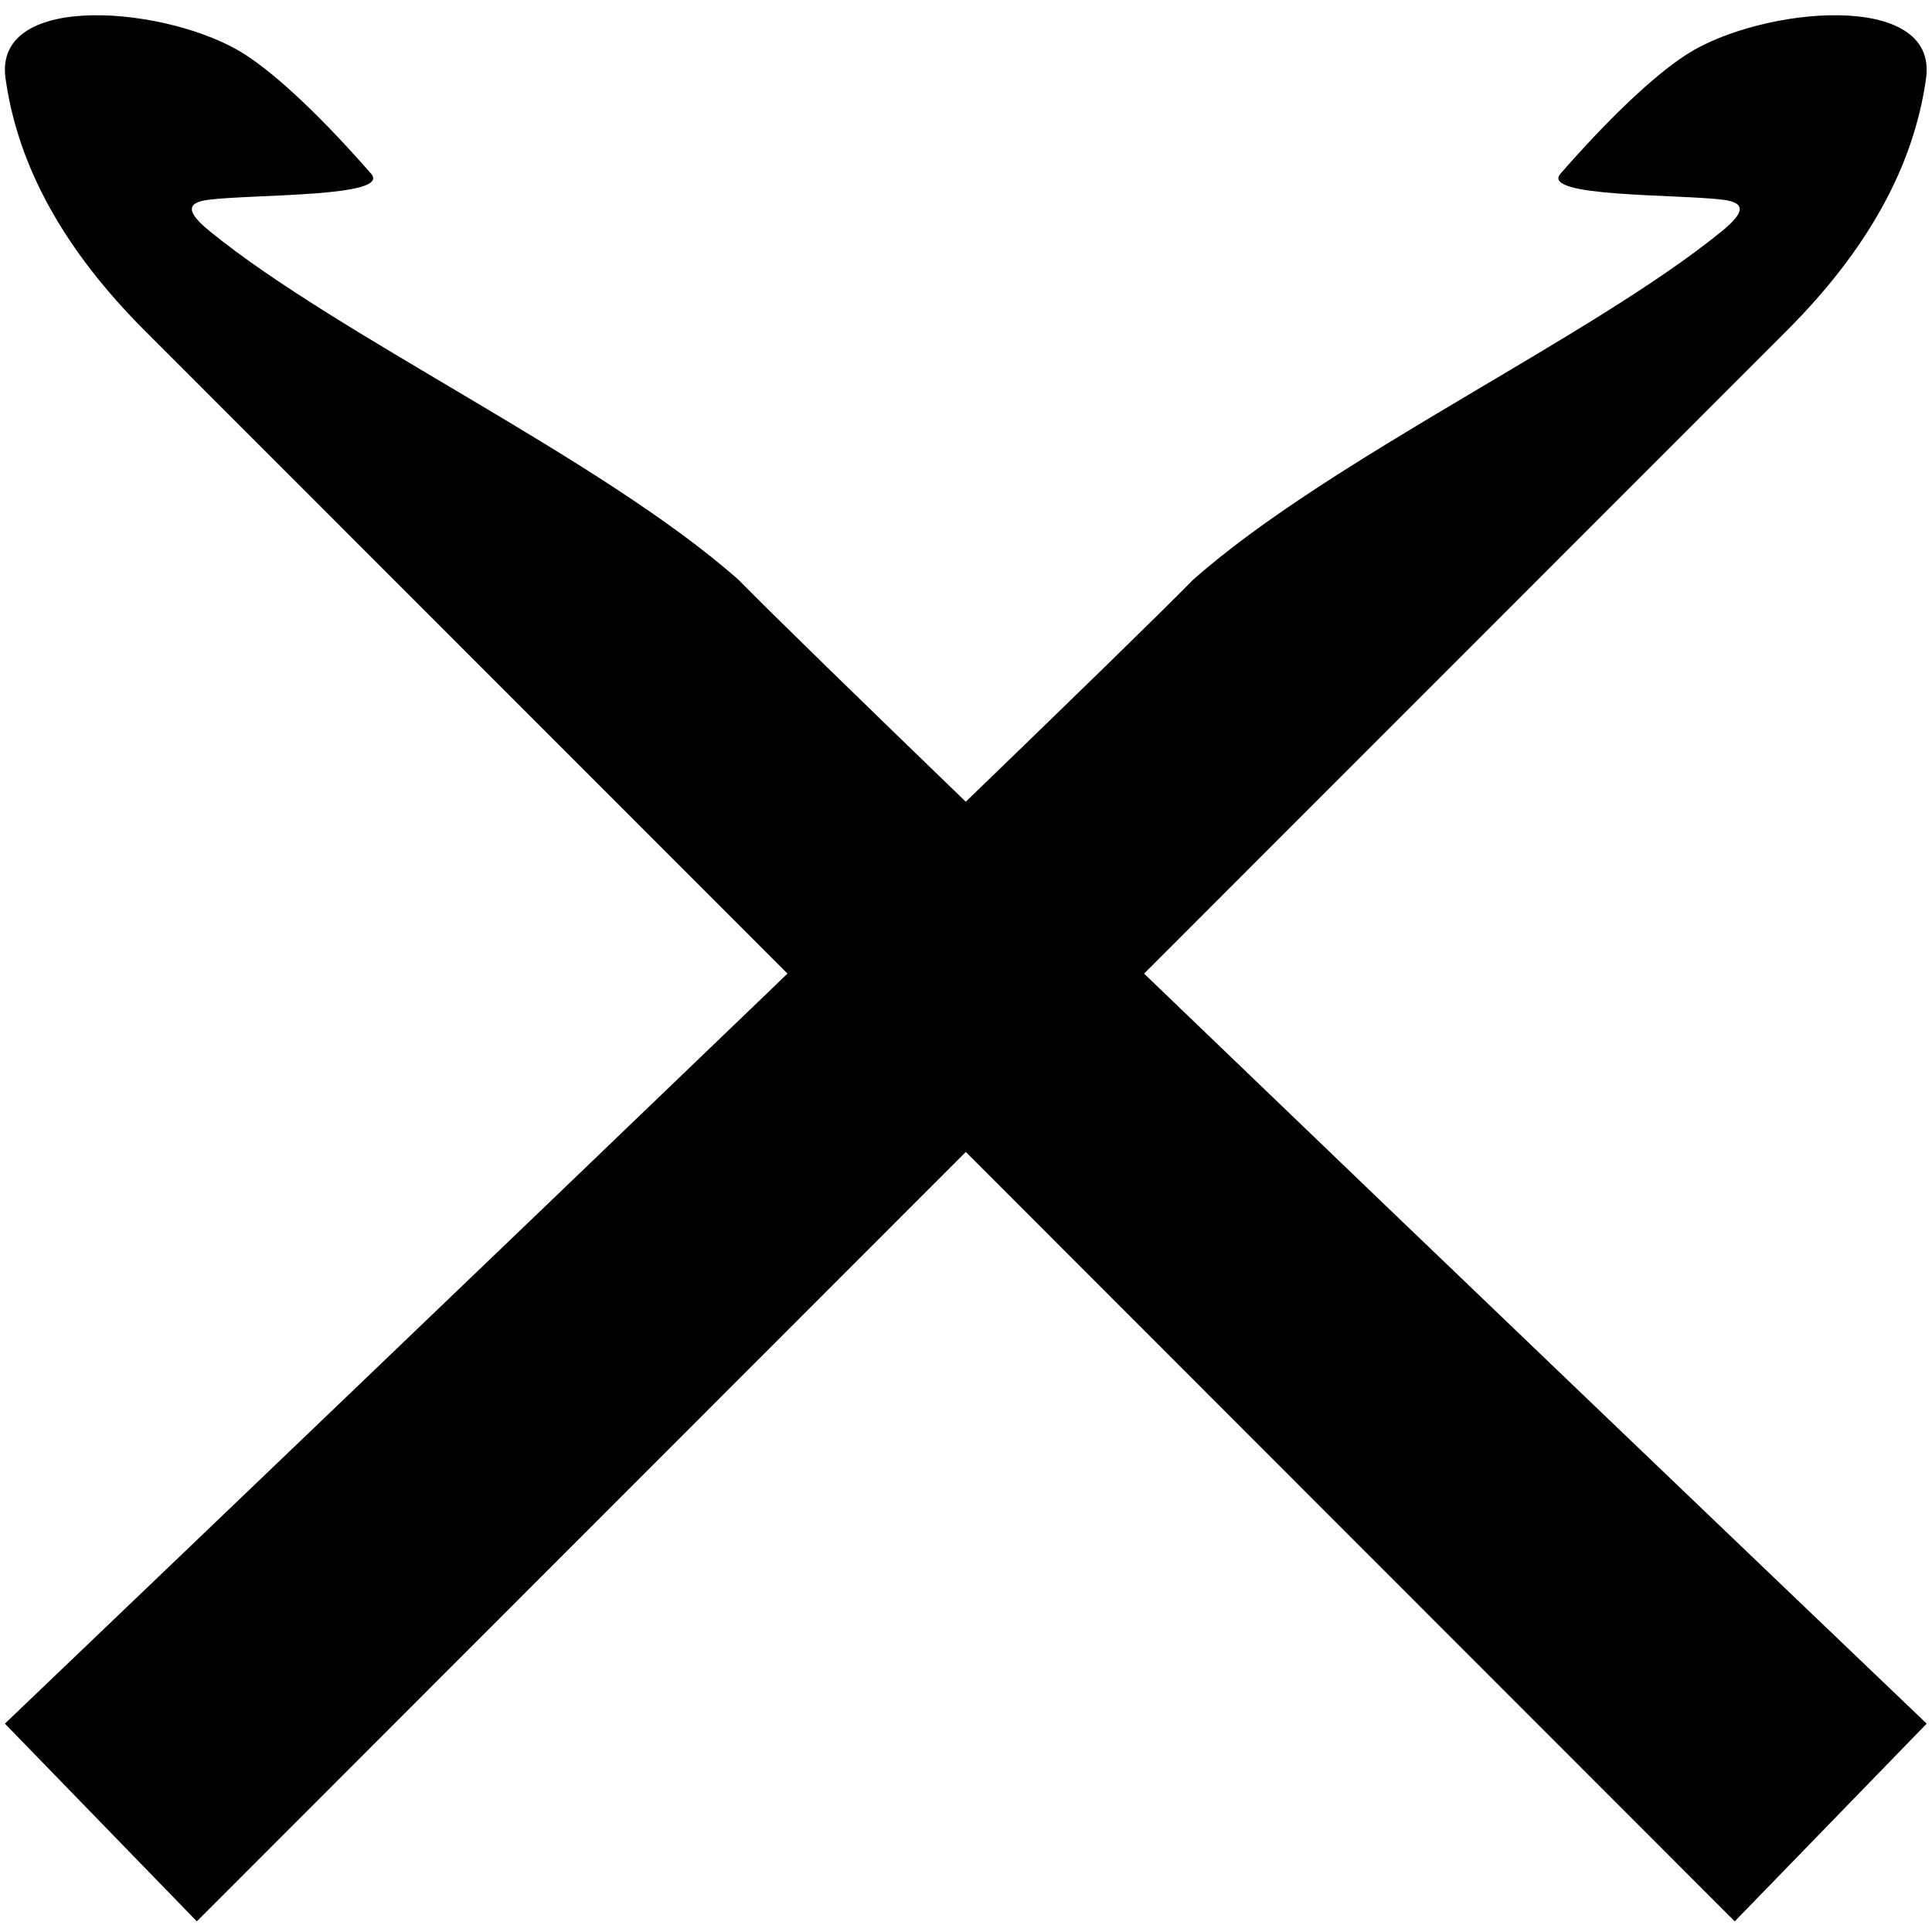 <?xml version='1.0' encoding='utf-8'?>
<!-- Generator: imaengine 6.0   -->
<svg xmlns:xlink="http://www.w3.org/1999/xlink" xmlns="http://www.w3.org/2000/svg" viewBox="0,0,670,670" style="enable-background:new 0 0 670 670;" version="1.1">
<defs/>
<g id="layer0" visibility="hidden">
<path d="M101,628C102.381,627.944 103.381,625.27 104,626L105,625C105.402,623.657 107.598,621.816 108,622L109,621C109.402,619.657 111.598,617.816 112,618L113,617C116.586,612.587 120.587,608.586 125,605L126,604C137.088,592.768 148.555,580.677 160,571C169.244,558.246 181.99,548.988 192,537C202.777,525.779 214.614,515.612 225,504C236.176,493.178 247.178,482.176 258,471C269.435,460.437 279.758,448.756 291,438C302.77,427.772 312.56,415.558 325,406C335.09,394.093 346.141,383.139 357,372C367.965,360.967 379.161,350.158 390,339C401.458,328.138 412.881,316.003 424,306C434.633,294.635 446.36,284.358 457,273C467.323,261.325 479.537,251.535 489,239C501.216,229.218 511.602,217.6 523,207C534.335,196.337 544.622,184.62 556,174C567.179,163.182 577.562,151.559 589,141C599.783,129.785 608.062,116.06 616,102C621.503,87.432 632.278,70.867 626,50L625,50L624,48L623,48L623,47L622,47L622,46L621,46L620,44C609.183,39.943 593.143,42.704 585,47C574.574,50.572 565.487,55.488 556,60C547.895,65.893 539.147,71.148 533,79C529.238,84.92 513.484,94.839 518,98C519.746,97.691 523.064,98.047 522,99C533.776,99.401 544.578,102.556 556,102C571.459,100.8 567.063,115.544 559,119C552.603,124.602 543.981,127.982 537,133C528.503,136.502 520.634,140.636 513,145C505.451,149.45 495.37,151.371 488,156C480.588,160.587 471.239,163.24 464,168C454.295,170.294 445.976,173.977 438,178C428.692,180.691 424.573,188.574 418,194C411.667,199.844 405.333,207.467 399,212C394.033,219.031 386.952,223.953 381,230C375.98,236.979 368.517,241.519 364,249C357.2,254.199 351.247,260.248 345,266C339.794,272.792 332.985,277.986 327,284C322.033,291.031 314.952,295.953 309,302C304.087,309.086 296.356,313.357 292,321C284.915,325.914 279.351,332.352 273,338C267.853,345.03 259.646,350.78 255,357C249.001,362.999 242.999,369.001 237,375C231.001,380.999 224.999,387.001 219,393C213.001,398.999 206.999,405.001 201,411C195.001,416.999 188.999,423.001 183,429C177.001,434.999 170.999,441.001 165,447C159.001,452.999 152.999,459.001 147,465C141.001,470.999 134.999,477.001 129,483C122.667,488.844 116.333,496.467 110,501C104.202,507.201 98.072,513.074 93,520C85.528,524.527 80.415,531.416 75,538C67.357,542.356 63.086,550.087 56,555C53.813,561.451 36.758,566.895 47,574C52.999,579.999 59.001,586.001 65,592C70.999,597.999 77.001,604.001 83,610C88.999,615.999 95.001,622.001 101,628Z" fill="#221E1F"/>
<path d="M568,627L569,627L568,626L568,627Z" fill="#020202"/>
<path d="M569,627C576.235,619.57 584.282,612.947 591,605C598.878,598.213 605.406,590.071 614,584C617.698,575.666 636.704,568.94 621,561C613.207,554.581 606.248,545.685 599,540C591.404,532.931 585.065,524.6 577,518C570.036,510.299 562.701,502.964 555,496C548.166,488.169 540.206,481.459 533,474C525.764,467.024 518.219,458.714 512,452L511,452L511,451C506.587,447.414 502.586,443.413 499,439L498,439L498,438C496.657,437.598 494.816,435.402 495,435L494,435L494,434C489.587,430.414 485.586,426.413 482,422L481,422L481,421C479.657,420.598 477.816,418.402 478,418L477,418L477,417C472.587,413.414 468.586,409.413 465,405L464,405L464,404C457.035,397.633 450.367,390.965 444,384L443,384L443,383C441.657,382.598 439.816,380.402 440,380L439,380L439,379C435.963,376.704 433.295,374.037 431,371L430,371L430,370L428,370L428,369L427,369L427,368L426,368L425,366L424,366L424,365C423.767,362.834 420.888,361.03 420,361L419,361L419,360L418,360L418,359L417,358L416,358L416,357L415,357L415,356L414,356L414,355L413,355L412,353L411,353L411,352C398.222,359.492 386.968,373.311 376,385C368.565,395.023 337.632,408.472 361,419C372.328,430.665 384.865,442.335 395,454C406.737,465.256 419.004,477.195 430,488C441.665,499.328 453.335,511.865 465,522C475.436,534.558 487.972,546.227 499,557C510.665,568.328 522.334,580.865 534,591C544.602,603.391 557.097,615.103 568,626L569,627Z" fill="#231F20"/>
<path d="M104,626L105,625L104,626Z" fill="#3F3F3B"/>
<path d="M108,622L109,621L108,622Z" fill="#3F3F3B"/>
<path d="M112,618L113,617L112,618Z" fill="#3F3F3B"/>
<path d="M125,605L126,604L125,605Z" fill="#3F3F3B"/>
<path d="M511,452L512,452L511,451L511,452Z" fill="#010101"/>
<path d="M498,439L499,439L498,438L498,439Z" fill="#020202"/>
<path d="M494,435L495,435L494,434L494,435Z" fill="#020202"/>
<path d="M481,422L482,422L481,421L481,422Z" fill="#020202"/>
<path d="M477,418L478,418L477,417L477,418Z" fill="#020202"/>
<path d="M464,405L465,405L464,404L464,405Z" fill="#010101"/>
<path d="M443,384L444,384L443,383L443,384Z" fill="#020202"/>
<path d="M439,380L440,380L439,379L439,380Z" fill="#020202"/>
<path d="M430,371L431,371L430,370L430,371Z" fill="#020202"/>
<path d="M428,370L428,369L428,370Z" fill="#020202"/>
<path d="M427,369L428,369L427,368L427,369Z" fill="#020202"/>
<path d="M426,368L427,368L425,366L426,368Z" fill="#020202"/>
<path d="M424,366L425,366L424,365L424,366Z" fill="#020202"/>
<path d="M419,361L420,361L419,360L419,361Z" fill="#030303"/>
<path d="M418,360L419,360L418,359L418,360Z" fill="#030303"/>
<path d="M416,358L417,358L416,357L416,358Z" fill="#030303"/>
<path d="M415,357L416,357L415,356L415,357Z" fill="#030303"/>
<path d="M414,356L415,356L414,355L414,356Z" fill="#030303"/>
<path d="M413,355L414,355L412,353L413,355Z" fill="#030303"/>
<path d="M411,353L412,353L411,352L411,353Z" fill="#030303"/>
<path d="M260,319C271.535,309.562 282.161,297.925 292,288C297.864,277.201 321.894,267.16 315,256L314,256L314,255L313,255L313,254C311.564,252 307.889,250 308,248L307,248L307,247C304.667,244.667 302.333,242.333 300,240L299,240L299,239C294.229,235.772 291.357,230.642 287,227L286,227L286,226C284.657,225.598 282.816,223.402 283,223L282,223L282,222C277.587,218.414 273.586,214.413 270,210L269,210L269,209C267,207.564 265,203.889 263,204L262,204L262,203L261,203L261,202L260,201L259,201L259,200L258,200L258,199L257,199L257,198L256,197L255,197L255,196L254,196L254,195C253.767,192.834 250.888,191.03 250,191L249,191L249,190L248,190L247,188L246,188L246,187L245,187L245,186L244,186L244,185L243,184L242,184L242,183L241,183L241,182C239.188,181.412 238.271,177.647 237,178L236,178L236,177L235,177L234,175L233,175L233,174L232,174L232,173L231,173L231,171C226.587,167.414 222.586,163.413 219,159L218,159L218,158C215.667,155.667 213.333,153.333 211,151L210,151L210,150C205.229,146.772 202.357,141.642 198,138L197,138L197,137C195.657,136.598 193.816,134.402 194,134L193,134L193,133C189.963,130.704 187.295,128.037 185,125L184,125L184,124C182.657,123.598 180.816,121.402 181,121L180,121L180,120C178.657,119.598 176.816,117.402 177,117L176,117L176,116C172.963,113.704 170.295,111.037 168,108L167,108L167,107C165.657,106.598 163.816,104.402 164,104L163,104L163,103C156.035,96.633 149.367,89.965 143,83L142,83L142,82C133.304,74.451 123.969,66.022 114,61L113,61L113,60C108.248,57.33 101.311,54.694 98,52L97,53C85.587,46.724 69.268,39.197 52,43L51,44C49.619,44.056 48.619,46.73 48,46L47,47L46,48L44,50L43,52C40.279,63.386 43.48,78.19 47,85C50.921,93.744 54.075,103.26 59,111C63.98,118.685 68.461,126.873 75,133C81.333,139.333 87.667,145.667 94,152C96.001,154.966 97.668,149.311 99,150C102.266,135.669 99.181,113.539 106,104C119.256,105.061 124.478,120.965 131,130C137.285,141.312 142.885,154.757 149,165C153.443,178.154 160.779,189.863 165,202C170.256,214.341 175.843,227.798 181,239C189.598,247.999 199.641,257.001 207,266C216.941,273.656 225.087,284.555 234,292C242.598,300.999 252.641,310.001 260,319Z" fill="#221F1F"/>
<path d="M314,256L315,256L314,255L314,256Z" fill="#020202"/>
<path d="M313,255L314,255L313,254L313,255Z" fill="#020202"/>
<path d="M307,248L308,248L307,247L307,248Z" fill="#020202"/>
<path d="M299,240L300,240L299,239L299,240Z" fill="#020202"/>
<path d="M286,227L287,227L286,226L286,227Z" fill="#020202"/>
<path d="M282,223L283,223L282,222L282,223Z" fill="#020202"/>
<path d="M269,210L270,210L269,209L269,210Z" fill="#030303"/>
<path d="M262,204L263,204L262,203L262,204Z" fill="#030303"/>
<path d="M261,203L262,203L261,202L261,203Z" fill="#030303"/>
<path d="M259,201L260,201L259,200L259,201Z" fill="#030303"/>
<path d="M258,200L259,200L258,199L258,200Z" fill="#030303"/>
<path d="M257,199L258,199L257,198L257,199Z" fill="#030303"/>
<path d="M255,197L256,197L255,196L255,197Z" fill="#030303"/>
<path d="M254,196L255,196L254,195L254,196Z" fill="#030303"/>
<path d="M249,191L250,191L249,190L249,191Z" fill="#030303"/>
<path d="M248,190L249,190L247,188L248,190Z" fill="#030303"/>
<path d="M246,188L247,188L246,187L246,188Z" fill="#030303"/>
<path d="M245,187L246,187L245,186L245,187Z" fill="#030303"/>
<path d="M244,186L245,186L244,185L244,186Z" fill="#030303"/>
<path d="M242,184L243,184L242,183L242,184Z" fill="#030303"/>
<path d="M241,183L242,183L241,182L241,183Z" fill="#030303"/>
<path d="M236,178L237,178L236,177L236,178Z" fill="#020202"/>
<path d="M235,177L236,177L234,175L235,177Z" fill="#020202"/>
<path d="M233,175L234,175L233,174L233,175Z" fill="#020202"/>
<path d="M232,174L233,174L232,173L232,174Z" fill="#020202"/>
<path d="M231,173L232,173L231,171L231,173Z" fill="#020202"/>
<path d="M218,159L219,159L218,158L218,159Z" fill="#020202"/>
<path d="M97,156C98.201,154.802 98.626,150.544 99,150C96.69,152.186 95.655,152.255 97,156Z" fill="#020202"/>
<path d="M94,153L94,152L94,153Z" fill="#020202"/>
<path d="M210,151L211,151L210,150L210,151Z" fill="#020202"/>
<path d="M197,138L198,138L197,137L197,138Z" fill="#020202"/>
<path d="M193,134L194,134L193,133L193,134Z" fill="#020202"/>
<path d="M184,125L185,125L184,124L184,125Z" fill="#020202"/>
<path d="M180,121L181,121L180,120L180,121Z" fill="#020202"/>
<path d="M176,117L177,117L176,116L176,117Z" fill="#020202"/>
<path d="M167,108L168,108L167,107L167,108Z" fill="#020202"/>
<path d="M163,104L164,104L163,103L163,104Z" fill="#020202"/>
<path d="M518,99L522,99C522.675,96.889 517.326,98.563 518,98L518,99Z" fill="#040404"/>
<path d="M142,83L143,83L142,82L142,83Z" fill="#020202"/>
<path d="M113,61L114,61L113,60L113,61Z" fill="#020202"/>
<path d="M97,53L98,52L97,53Z" fill="#020202"/>
<path d="M43,52L44,51L43,52Z" fill="#020202"/>
<path d="M44,50L46,48L44,50Z" fill="#020202"/>
<path d="M625,50L626,50L624,48L625,50Z" fill="#020202"/>
<path d="M46,48L47,47L46,48Z" fill="#020202"/>
<path d="M623,48L624,48L623,47L623,48Z" fill="#020202"/>
<path d="M47,47L48,46L47,47Z" fill="#020202"/>
<path d="M622,47L623,47L622,46L622,47Z" fill="#020202"/>
<path d="M48,46L50,44L48,46Z" fill="#020202"/>
<path d="M621,46L622,46L620,44L621,46Z" fill="#020202"/>
<path d="M51,44L52,43L51,44Z" fill="#020202"/>
</g>
<g id="layer1" visibility="hidden">
<path d="M99,627C107.53,623.531 112.982,616.98 119,611C125.206,605.207 130.793,598.792 137,593C143.153,587.155 149.203,581.202 154,574C161.566,570.069 167.038,562.213 172,557C178.332,551.333 184.017,545.016 190,539C195.999,533.001 202.001,526.999 208,521C214.546,515.547 219.736,508.735 226,503C231.498,497.001 238.825,490.999 243,485C251.067,481.069 255.214,473.213 262,468C268.426,462.427 273.347,455.346 280,450C286.313,444.314 291.632,437.631 298,432C303.869,426.371 310.307,419.482 315,414C321.965,408.966 326.111,401.11 334,397C339.026,390.027 345.147,384.146 351,378C357.829,372.831 362.549,365.548 369,360C375.653,355.155 380.575,346.749 387,343C393.37,337.371 398.483,330.482 405,325C411.348,319.349 416.43,312.428 423,307C429.264,301.265 434.454,294.453 441,289C446.95,283.452 452.995,276.17 458,271C464.653,265.654 469.575,258.573 476,253C481.999,247.001 488.001,240.999 494,235C499.999,229.001 506.001,222.999 512,217C518.368,211.87 523.687,203.862 530,200C536.137,194.138 541.539,187.538 548,182C554.354,176.355 559.15,169.149 566,164C572.169,158.17 577.251,151.25 584,146C590.52,141.022 594.983,132.158 601,128C610.566,113.587 601.29,120.293 595,128C582.851,138.632 591.039,125.802 595,121C599.349,113.351 606.784,108.783 610,100C614.396,92.898 621.16,86.335 624,79C629.086,75.492 628.409,46.495 626,69C626.945,75.224 608.494,89.767 615,78C621.787,72.789 622.006,61.005 625,52C625.643,44.337 616.231,40.599 608,46C595.811,45.809 591.822,53.824 583,57C573.056,58.797 590.935,46.739 595,45C601.953,40.212 579.427,47.623 577,51C572.048,57.546 563.714,62.54 558,67C548.846,69.845 544.84,77.841 537,82C531.854,88.853 523.998,92.999 518,99C527.23,96.491 536.079,91.811 547,94C555.829,91.331 567.601,89.776 572,84C570.428,94.427 555.842,91.843 549,97C535.34,100.813 528.24,100.826 547,102C553.819,96.565 567.056,94.402 569,106C584.869,109.802 558.316,90.054 570,94C572.855,106.717 589.914,87.302 578,102C574,110.926 568.409,112.429 562,120C556.249,126.247 550.107,132.108 542,136C534.991,140.489 526.127,144.952 521,150C504.764,158.669 513.461,146.476 522,143C528.216,134.209 509.609,147.064 506,149C500.856,155.855 491.145,158.146 486,165C477.032,166.527 472.057,177.531 463,175C456.696,174.932 484.659,161.175 467,165C460.034,170.032 452.788,174.789 446,180C439.589,185.587 430.884,188.885 425,195C417.677,199.175 411.676,206.501 407,212C401.001,217.999 394.999,224.001 389,230C383.001,235.498 376.999,242.825 371,247C365.001,252.999 358.999,259.001 353,265C347.502,270.999 340.175,277.001 336,283C330.001,288.999 323.999,295.001 318,301C312.001,306.999 305.999,313.001 300,319C294.001,324.999 287.999,331.001 282,337C276.001,342.498 269.999,349.825 264,354C258.001,359.999 251.999,366.001 246,372C240.001,377.999 233.999,384.001 228,390C222.001,395.999 215.999,402.001 210,408C204.502,413.999 197.175,420.001 193,426C187.001,431.999 180.999,438.001 175,444C169.001,449.999 162.999,456.001 157,462C151.001,467.999 144.999,474.001 139,480C133.001,485.498 126.999,492.825 121,497C115.001,502.999 108.999,509.001 103,515C97.001,520.999 90.999,527.001 85,533C79.001,538.999 72.999,545.001 67,551C61.372,556.869 54.809,563.634 49,568C39.863,580.453 56.357,570.008 59,564C67.108,560.11 71.396,552.395 78,547C83.999,541.001 90.001,534.999 96,529C101.999,523.502 108.001,516.175 114,512C119.999,506.001 126.001,499.999 132,494C137.999,488.001 144.001,481.999 150,476C155.999,470.001 162.001,463.999 168,458C173.498,452.001 180.825,445.999 185,440C190.999,434.001 197.001,427.999 203,422C208.999,416.001 215.001,409.999 221,404C226.999,398.001 233.001,391.999 239,386C244.999,380.502 251.001,373.175 257,369C262.999,363.001 269.001,356.999 275,351C280.498,345.001 287.825,338.999 292,333C297.999,327.001 304.001,320.999 310,315C315.999,309.502 322.001,302.175 328,298C333.999,292.001 340.001,285.999 346,280C351.999,274.001 358.001,267.999 364,262C369.999,256.001 376.001,249.999 382,244C387.498,238.001 394.825,231.999 399,226C404.999,220.001 411.001,213.999 417,208C422.999,203.262 429.001,193.085 435,194C429.001,199.999 422.999,206.001 417,212C411.001,217.498 404.999,224.825 399,229C393.001,234.999 386.999,241.001 381,247C375.001,252.999 368.999,259.001 363,265C357.001,270.999 350.999,277.001 345,283C339.502,288.999 332.175,295.001 328,301C322.001,306.999 315.999,313.001 310,319C304.001,324.498 297.999,331.825 292,336C286.001,341.999 279.999,348.001 274,354C268.502,359.999 261.175,366.001 257,372C251.001,377.999 244.999,384.001 239,390C233.001,395.999 226.999,402.001 221,408C215.001,413.999 208.999,420.001 203,426C197.001,431.498 190.999,438.825 185,443C179.001,448.999 172.999,455.001 167,461C161.001,466.999 154.999,473.001 149,479C143.001,484.999 136.999,491.001 131,497C125.502,502.999 118.175,509.001 114,515C108.001,520.999 101.999,527.001 96,533C90.001,538.999 83.999,545.001 78,551C73.257,556.025 70.276,564.796 63,570C66.716,581.878 48.418,571.324 56,582C55.608,592.384 73.389,577.161 65,593C72.223,590.746 76.853,598.784 88,599C85.132,606.091 92.613,615.806 102,611C94.33,616.726 88.392,618.921 99,627ZM568,627C578.238,619.641 587.24,609.598 595,601C604.03,592.699 612.266,583.597 622,576C637.043,557.206 613.128,579.825 609,585C600.334,593.666 591.666,602.334 583,611C569.351,624.192 567.111,625.154 579,611C587.568,603.335 597.405,591.535 603,587C617.606,575.047 611.544,578.664 618,566C613.668,558.227 615.471,551.521 603,545C603.303,543.271 599.336,541.007 599,540C589.381,533.235 594.736,540.191 583,531C565.077,522.098 574.437,524.251 563,511C550.181,503.056 552.179,491.242 543,483C535.763,480.844 534.612,477.3 530,472C522.504,469.587 522.8,468.27 517,457C495.115,461.65 507.176,450.336 508,448C502.277,444.626 493.49,449.497 495,439C478.816,438.158 487.637,421.814 477,423C484.336,418.116 460.618,421.397 463,410C470.693,406.808 445.685,407.102 440,399C422.027,415.787 429.932,399.779 439,396C439.674,378.938 419.504,388.473 414,395C410.979,382.013 450.465,382.499 434,379C421.8,376.799 414.993,366.663 403,382C398.168,381.335 411.466,365.304 428,369C418.844,369.992 404.062,356.884 397,372C380.943,388.283 404.761,364.098 409,360C426.505,372.694 415.158,342.429 402,357C393.507,365.839 385.086,374.754 376,383C368,392.332 357.489,399.158 353,412C355.489,415.605 359.594,412.507 361,411C367.29,393.978 359.068,418.081 368,413C371.487,409.508 368.014,419.63 368,420C367.457,435.023 372.745,410.139 377,428C382.135,451.947 379.469,428.713 388,419C401.971,409.767 388.578,424.944 389,430C405.659,442.766 374.469,421.642 391,441C398.706,439.13 393.323,447.758 393,448C394.262,460.071 398.664,430.877 402,432C415.039,419.131 396.834,451.55 399,445C401.691,456.229 416.941,461.619 421,471C423.57,495.673 426.524,468.663 428,480C443.328,479.359 448.427,499.791 437,489C428.516,499.439 447.717,491.131 454,504C466.938,506.084 470.53,527.647 482,510C496.22,505.19 475.526,523.085 466,518C450.493,511.806 467.398,529.825 479,523C484.308,541.838 504.256,511.239 500,526C496.475,538.167 473.217,527.255 473,531C478.122,536.978 494.047,536.995 502,540C520.314,526.322 513.137,543.826 500,546C479.545,529.214 483.834,555.504 501,547C512.537,558.745 506.601,559.437 518,554C524.128,534.775 533.812,554.984 517,558C501.657,569.098 519.857,575.813 524,577C518.609,597.485 541.144,550.892 529,568C525.514,569.948 526.375,569.525 528,566C538.694,551.453 536.643,563.852 537,564C531.712,578.15 525.065,572.296 538,587C539.215,611.7 536.998,570.359 549,572C555.94,576.42 532.483,589.055 549,598C549.416,621.506 553.246,597.428 558,589C571.626,577.584 554.464,609.485 555,602C557.848,623.784 577.984,608.173 573,602C582.494,594.712 589.935,590.661 595,580C602.774,570.885 618.963,560.722 597,558C585.248,575.171 577.284,563.345 594,553C600.902,557.039 622.445,563.728 609,574C598.198,580.53 591.279,590.947 582,599C580.978,610.432 556.29,617.648 568,627ZM86,614C90.26,610.23 86.646,605.002 83,604C74.684,606.463 87.585,610.82 86,614ZM85,593C90.688,585.268 94.926,581.04 98,588C94.304,586.207 84.472,595.242 85,593ZM69,581C81.999,562.414 90.439,575.428 73,584C75.252,580.919 76.714,577.046 80,575C73.915,590.44 60.456,575.539 69,581ZM504,563C514.03,561.51 503.326,556.395 502,554C490.652,553.698 505.052,560.317 504,563ZM590,546C585.825,539.348 570.758,565.343 573,548C586.541,542.926 581.359,527.284 567,536C555.455,546.541 558.581,529.456 571,527C577.144,535.171 591.157,535.888 590,546ZM586,532C594.891,530.573 582.358,523.427 581,522C572.172,523.342 587.029,527.944 586,532ZM566,522C563.754,504.489 543.731,542.256 545,524C555.366,510.557 559.507,505.063 566,522ZM541,506C556.173,493.279 532.389,523.721 535,511C522.295,515.352 553.076,490.24 541,506ZM473,497C474.735,500.578 466.648,497.311 461,506C460.375,499.596 478.535,486.086 473,497ZM535,491C532.492,494.645 516.742,507.468 521,495C536.066,490.941 522.144,472.114 514,484C499.183,498.911 507.737,475.044 518,474C524.005,484.236 535.451,485.072 535,491ZM445,489C449.111,488.27 449.437,489.23 452,486C466.313,471.909 452.815,486.55 456,488C448.907,499.487 450.616,490.489 445,489ZM500,466C507.35,450.49 524.812,475.815 507,465C501.6,477.638 484.811,474.053 500,466ZM498,454C497.706,439.861 479.512,474.892 481,457C498.25,453.701 489.293,433.945 479,442C465.526,457.505 465.542,439.473 478,433C482.108,433.596 493.69,446.942 498,454ZM418,444C431.071,435.494 419.288,450.48 415,453C406.682,457.282 423.918,437.957 418,444ZM461,429C460.766,408.264 485.758,441.197 468,426C458.29,444.777 447.129,428.211 461,429ZM378,421C366.171,421.351 375.833,408.314 378,402C394.383,399.008 364.522,417.411 378,421ZM447,417C454.622,404.932 466.032,417.773 452,416C443.8,431.884 434.572,419.027 447,417ZM454,404C463.674,402.107 457.833,396.749 453,396C440.779,395.796 453.918,401.154 454,404ZM442,393C448.073,391.494 446.424,382.52 443,387C435.389,384.664 439.322,389.307 442,393ZM427,377C434.532,376.358 432.884,369.035 428,370C416.205,368.52 425.246,373.076 427,377ZM255,314C262.866,303.878 254.679,301.94 265,298C265.678,301.229 263.324,308.754 276,297C282.333,290.667 288.667,284.333 295,278C300.618,270.953 306.174,263.839 313,258C312.176,257.281 306.8,243.272 305,252C294.848,250.945 307.073,234.937 296,245C292.201,236.732 278.488,242.633 275,250C262.617,245.02 290.021,244.346 282,235C274.71,221.698 269.078,233.771 260,237C257.449,233.189 268.343,222.835 280,225C289.015,217.95 262.612,228.229 263,216C255.725,212.453 244.783,233.296 246,221C251.657,219.067 258.137,208.13 268,215C282.236,222.912 267.488,210.44 267,208C253.364,220.625 253.978,197.643 247,198C251.89,176.838 244.109,199.119 242,202C246.001,208.947 226.629,221.788 237,205C247.998,198.817 242.253,188.949 235,183C236.917,160.688 229.253,194.665 233,191C228.067,199.198 214.327,206.329 225,191C224.242,174.385 230.522,190.352 226,176C219.327,173.496 224.276,149.837 220,174C212.988,172.972 213.428,192.324 208,184C210.843,177.629 221.114,171.744 217,163C224.597,150.925 206.106,163.151 202,154C191.535,135.35 214.392,162.563 208,148C207.282,138.074 189.939,152.506 196,140C194.059,134.001 189.805,127.036 181,133C190.934,114.717 175.138,131.981 177,121C182.631,110.518 162.641,127.677 162,112C172.617,119.172 171.73,109.305 163,109C173.999,98.522 146.405,108.086 159,114C151.479,110.856 144.717,123.236 140,129C142.829,137.529 143.529,148.441 144,155C146.791,159.03 148.392,136.411 144,133C148.023,114.993 143.014,150.989 152,131C157.042,126.065 168.328,114.195 171,126C174.032,126.743 161.695,125.871 156,135C148.233,137.826 146.265,155.861 155,160C144.223,161.845 157.268,189.803 155,168C159.332,151.43 163.926,156.017 157,170C162.256,177.389 155.092,192.509 163,194C162.43,184.212 162.134,169.399 171,166C176.356,161.866 185.266,149.527 188,151C201.643,144.867 187.108,159.437 181,162C173.537,160.004 169.892,174.179 166,181C166.365,192.756 166.831,200.741 169,210C172.861,221.251 169.183,188.95 174,188C187.334,184.272 169.857,199.614 173,209C181.267,216.203 168.94,227.003 180,234C178.295,223.71 179.429,209.132 186,204C192.121,204.775 178.893,215.685 182,226C193.654,233.902 183.384,237.89 186,244C189.909,256.164 205.696,235.558 206,252C215.735,256.941 210.313,258.823 212,270C213.26,280.538 226.839,261.484 221,279C225.022,292.818 231.253,253.69 225,269C228.124,261.1 241.183,250.476 236,264C223.482,271.007 240.536,279.556 228,274C230.898,285.91 242.572,282.958 237,295C236.902,287.601 247.124,275.837 246,274C257.053,266.063 244.348,283.538 243,287C238.763,296.704 253.836,299.451 258,306C257.844,311.517 242.512,299.512 255,314ZM262,287C277.565,277.687 258.873,294.938 255,298C264.634,290.617 256.269,284.075 262,287ZM219,263C209.876,264.681 220.332,249.242 220,247C236.149,242.901 211.993,258.097 219,263ZM203,262C206.071,259.419 203.626,253.021 199,253C191.869,254.278 204.143,259.262 203,262ZM298,255C295.533,256.649 286.993,269.671 283,264C285.699,257.936 294.597,249.404 298,255ZM192,243C190.391,239.943 185.487,222.977 197,224C194.293,225.624 190.516,244.505 201,239C204.696,226.146 221.909,236.189 208,240C204.302,241.215 192.198,248.757 192,243ZM284,235C293.411,231.99 285.555,222.297 283,230C271.579,222.714 284.216,231.677 284,235ZM258,206C268.503,203.449 256.476,201.271 256,196C249.363,194.684 254.366,203.888 258,206ZM213,169C216.434,171.438 205.574,176.931 210,173C214.158,155.701 197.66,172.682 193,175C194.795,167.237 204.048,154.986 213,169ZM93,152C93.565,141.889 103.603,131.417 100,124C95.912,130.513 90.222,145.996 93,152ZM155,146C156.143,149.927 153.691,163.454 153,151C148.288,144.544 161.208,138.699 155,146ZM137,144C139.477,133.433 137.928,117.162 131,116C136.909,126.111 131.001,133.98 137,144ZM173,141C187.416,135.403 187.421,141.266 173,145C155.376,166.565 164.506,134.942 173,141ZM87,140C90.937,129.548 94.648,110.932 105,105C123.02,95.149 116.858,100.687 131,100C154.915,91.738 119.517,76.998 117,95C107.871,90.965 130.708,76.267 137,79C129.416,77.849 96.022,74.686 119,72C144.111,76.229 114.704,57.474 109,72C113.451,55.317 75.997,76.034 91,65C98.924,51.298 122.488,75.667 109,59C100.075,60.525 77.319,50.767 70,63C61.099,68.183 50.117,89.647 59,99C57.175,128.308 60.395,88.769 69,86C57.979,95.258 73.985,117.143 67,122C76.093,152.168 69.342,93.195 76,116C91.198,97.136 77.157,126.759 74,120C74.129,124.537 75.343,127.99 80,128C78.161,152.862 82.023,123.027 86,119C102.294,99.659 76.216,133.01 87,140ZM128,127C127.223,124.675 129.993,107.092 127,113C118.378,116.845 128.663,121.372 128,127ZM137,121C148.906,109.648 162.79,110.326 142,98C137.876,99.276 134.133,103.215 133,106C140.86,104.928 140.6,102.671 137,121ZM119,113C125.659,108.833 136.47,107.471 121,107C109.101,100.571 114.086,106.335 119,113ZM154,103C160.411,99.987 156.705,95.245 150,95C141.614,94.427 153.405,100.58 154,103ZM52,99C48.63,80.587 63.031,63.518 65,63C61.384,58.154 87.477,49.427 98,52C84.707,46.121 61.895,48.961 55,60C49.671,69.674 45.977,85.623 52,99ZM141,91C149.684,83.202 139.824,82.565 140,84C128.981,81.278 136.494,85.912 141,91ZM44,80C45.565,68.9 49.367,60.032 55,53C58.094,48.302 80.736,44.509 75,44C64.554,40.114 56.611,47.624 49,52C44.944,61.637 39.981,67.97 44,80ZM618,53C620.687,58.79 608.347,60.801 604,57C602.367,50.895 622.701,44.435 618,53Z" fill="#250000" fill-opacity="0.38"/>
</g>
<g id="layer2">
<path d="M1.699,597.743C1.699,597.743 367.511,248.215 413.767,201.041C461.381,158.923 552.015,116.96 597.107,80.189C604.449,74.202 606.125,70.332 597.509,69.266C581.521,67.287 534.027,68.403 541.157,60.245C557.275,41.801 573.152,26.394 585.121,18.747C610.671,2.424 672.237,-3.605 667.941,27.165C663.645,57.935 647.403,86.961 619.451,114.859C591.499,142.757 68.259,666.302 68.259,666.302L1.699,597.743Z" fill="#000000"/>
<path d="M668.155,597.743C668.155,597.743 302.342,248.215 256.086,201.041C208.473,158.923 117.838,116.96 72.746,80.189C65.404,74.202 63.728,70.332 72.344,69.266C88.333,67.287 135.826,68.403 128.696,60.245C112.578,41.801 96.702,26.394 84.733,18.747C59.182,2.424 -2.384,-3.605 1.912,27.165C6.209,57.935 22.451,86.961 50.403,114.859C78.354,142.757 601.595,666.302 601.595,666.302L668.155,597.743Z" fill="#000000"/>
</g>
</svg>
